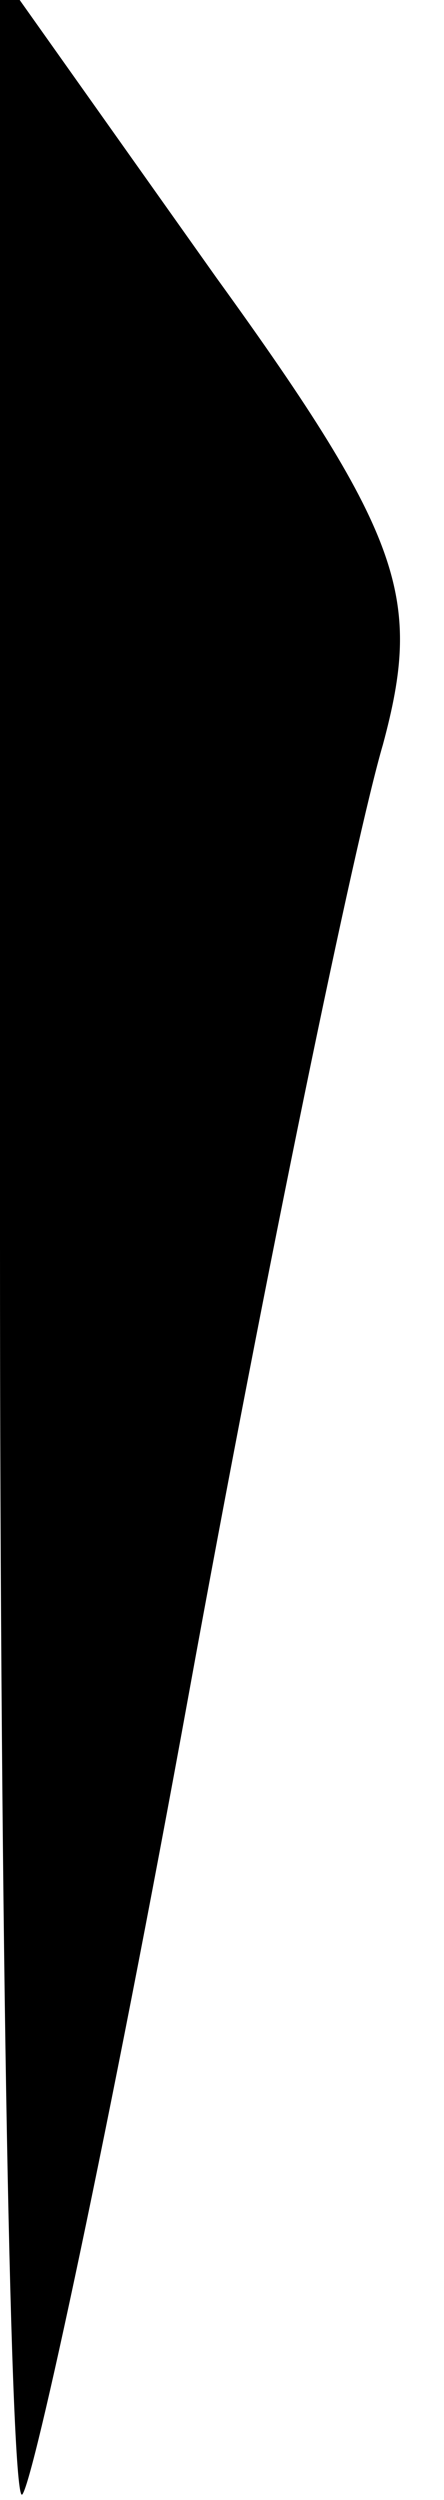 <?xml version="1.0" standalone="no"?>
<!DOCTYPE svg PUBLIC "-//W3C//DTD SVG 20010904//EN"
 "http://www.w3.org/TR/2001/REC-SVG-20010904/DTD/svg10.dtd">
<svg version="1.0" xmlns="http://www.w3.org/2000/svg"
 width="8pt" height="45pt" viewBox="0 0 8 45"
 preserveAspectRatio="xMidYMid meet">
<g transform="translate(0,45) scale(0.1,-0.1)"
fill="#000000" stroke="none">
<path fill="#000000" stroke="none" d="M0 226 c0 -126 2 -227 4 -225 2 2 16
67 30 144 14 77 30 154 35 171 7 26 4 37 -30 84 l-39 55 0 -229z"/>
</g>
</svg>
